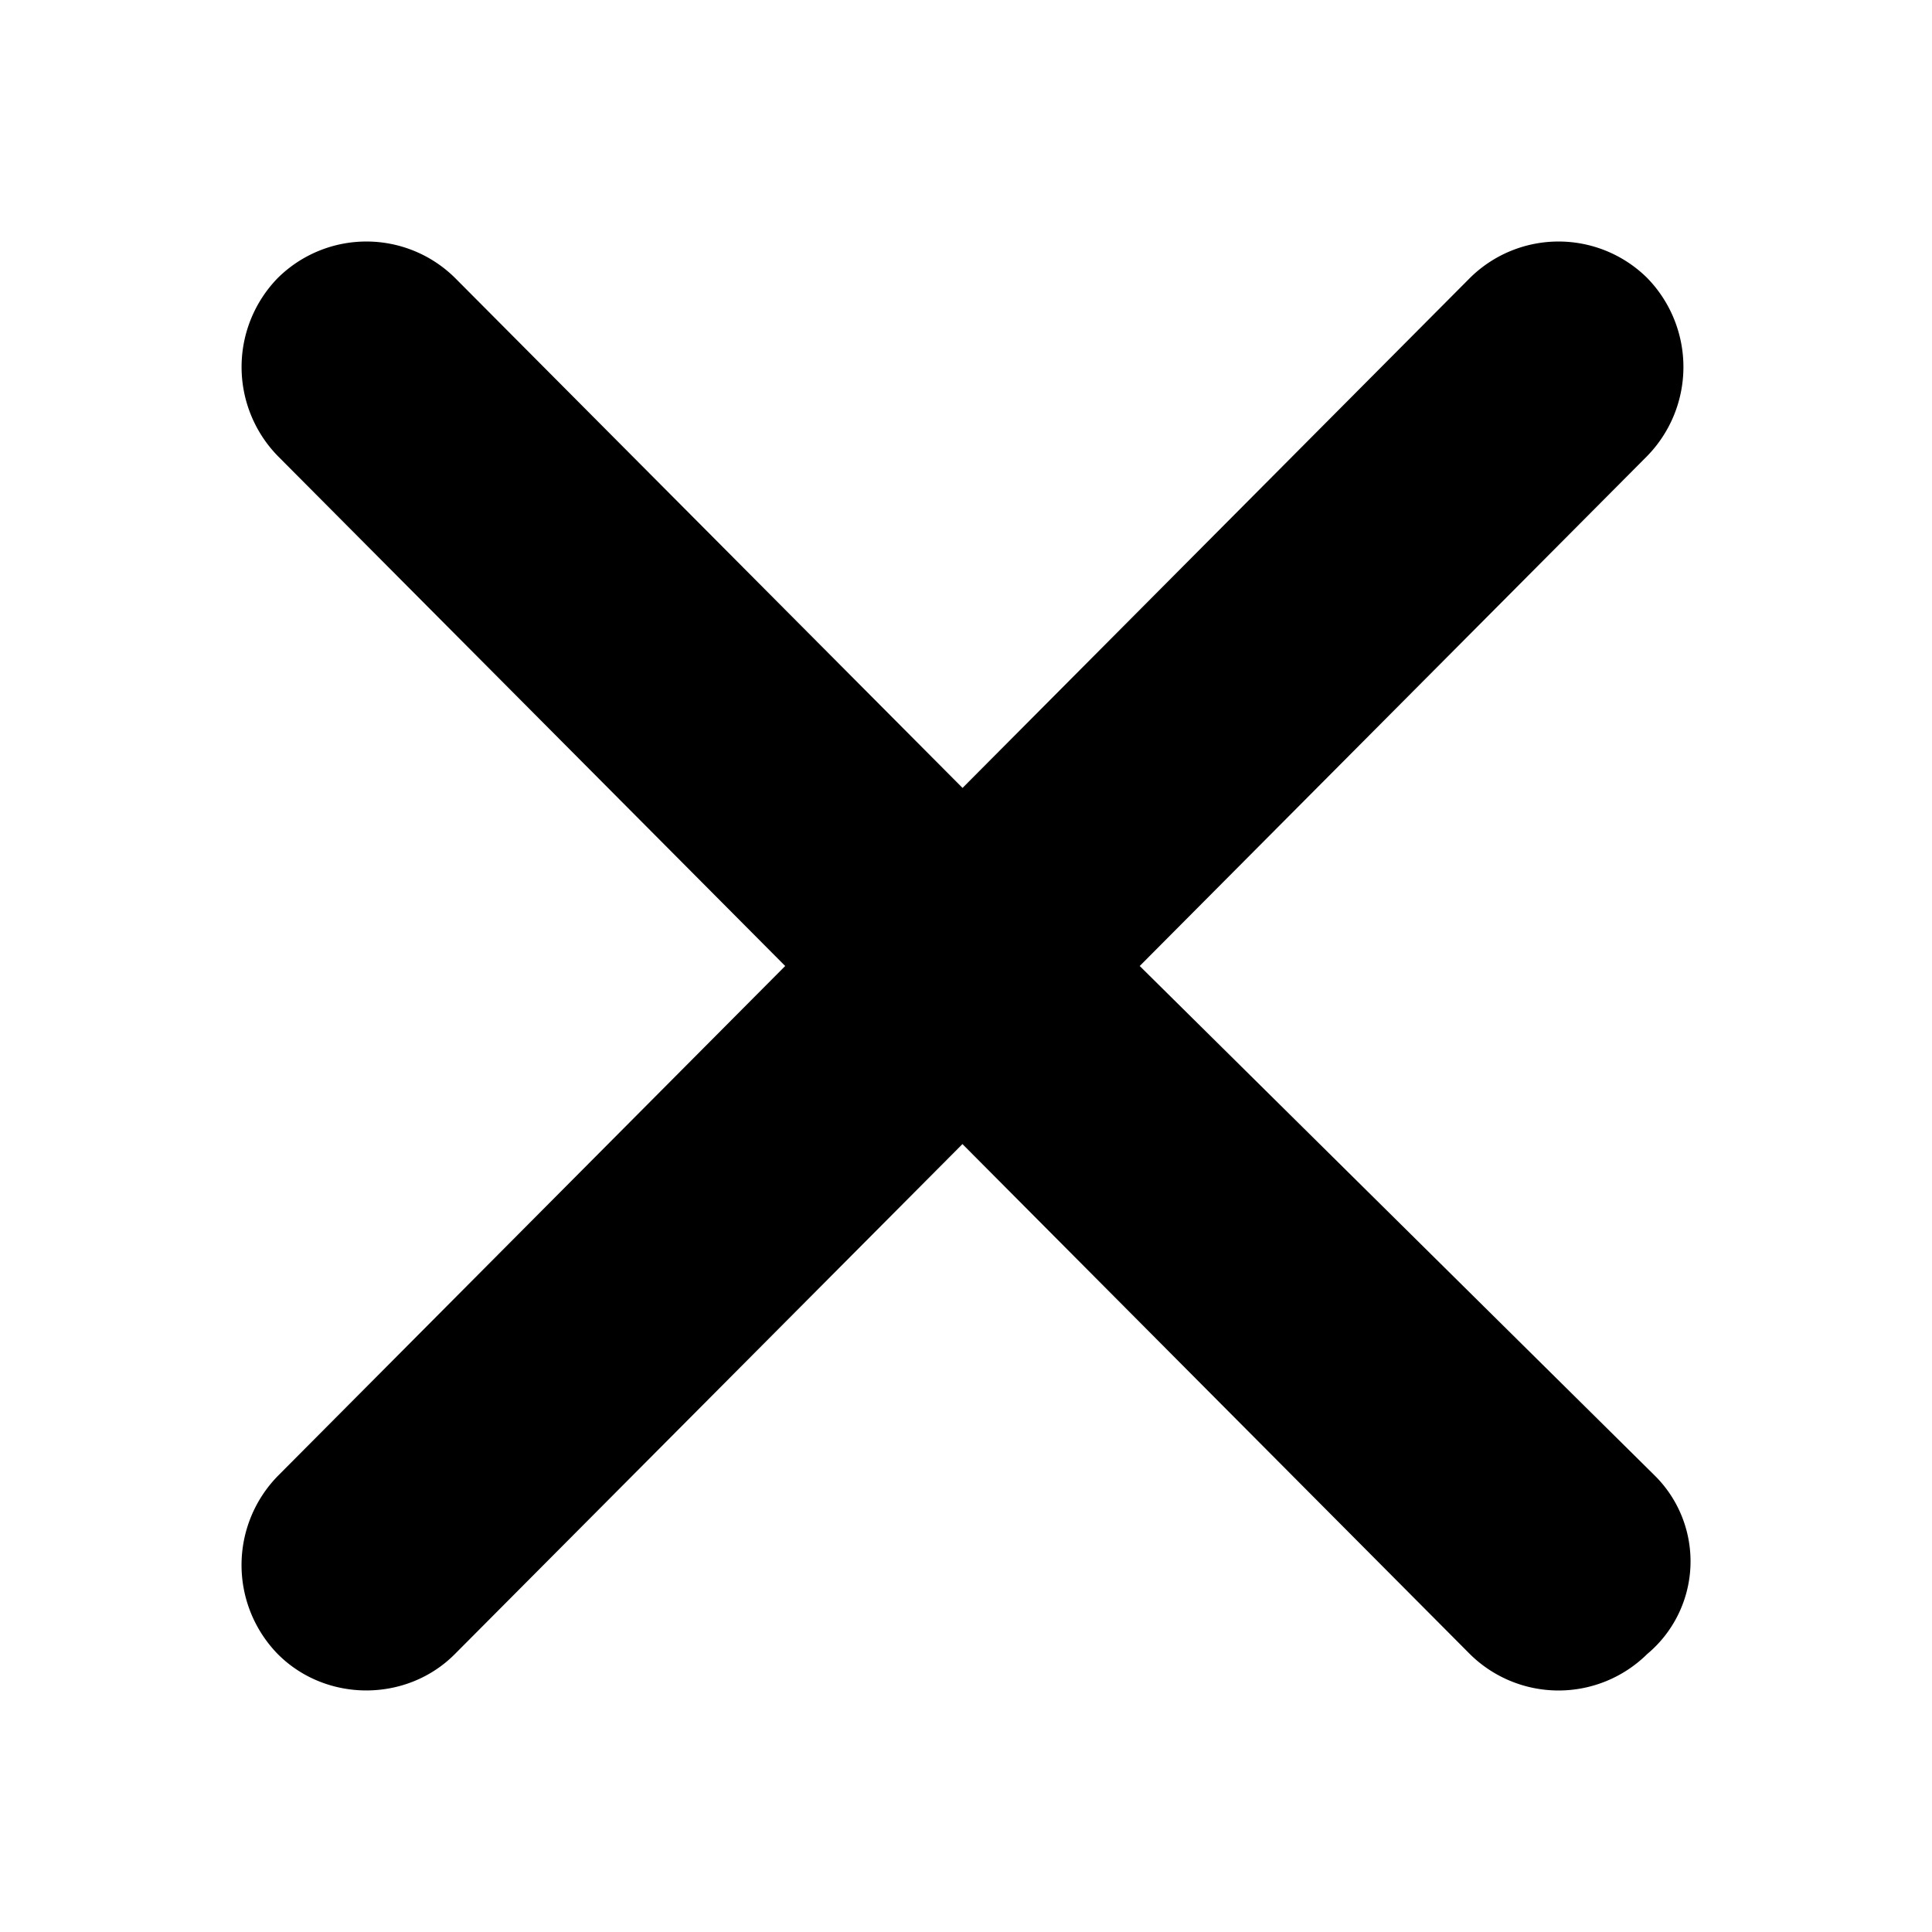 <svg xmlns="http://www.w3.org/2000/svg" viewBox="0 0 24 24"><path d="M20.562 18.336 14.158 12l6.304-6.335a1.584 1.584 0 0 0 0-2.212 1.565 1.565 0 0 0-2.202 0l-6.303 6.335-6.305-6.336a1.565 1.565 0 0 0-2.2 0 1.584 1.584 0 0 0 0 2.214L9.754 12 3.45 18.336a1.584 1.584 0 0 0 0 2.211c.6.603 1.602.603 2.201 0l6.305-6.335 6.304 6.336a1.566 1.566 0 0 0 2.201 0 1.5 1.5 0 0 0 .1-2.213"/></svg>
